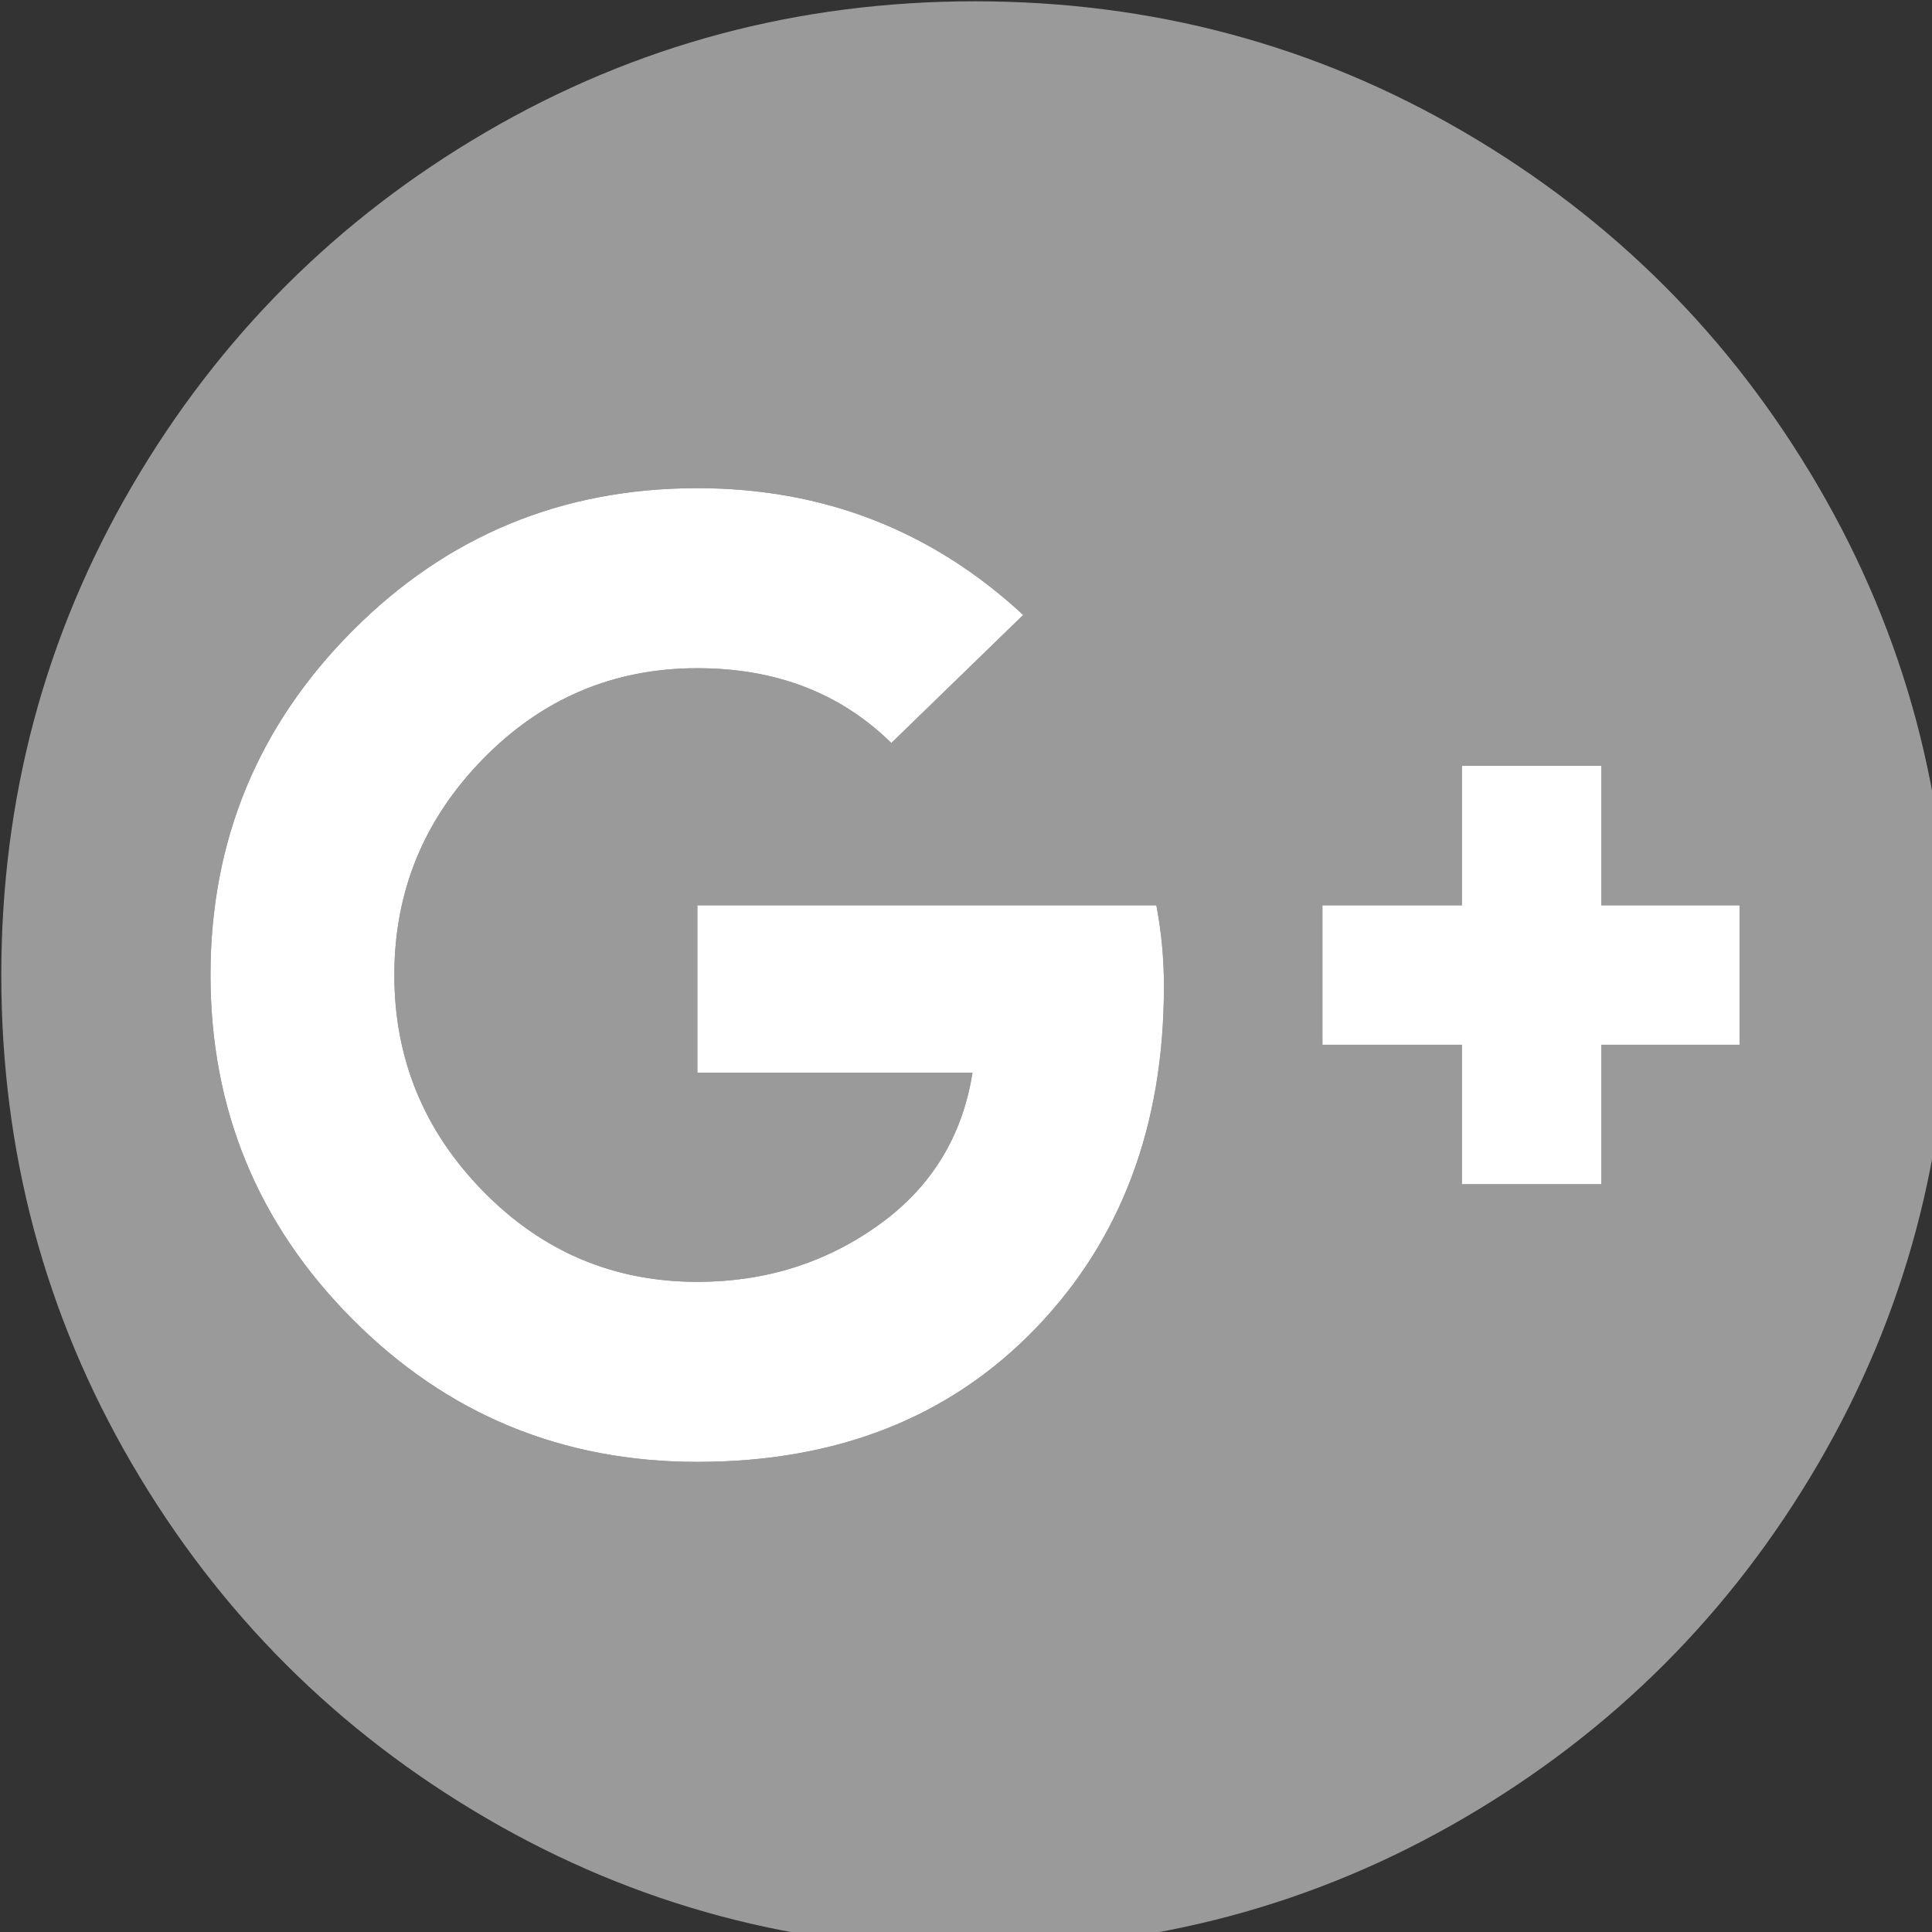 <?xml version="1.0" encoding="UTF-8" standalone="no"?>
<svg
   xmlns:dc="http://purl.org/dc/elements/1.1/"
   xmlns:cc="http://creativecommons.org/ns#"
   xmlns:rdf="http://www.w3.org/1999/02/22-rdf-syntax-ns#"
   xmlns:svg="http://www.w3.org/2000/svg"
   xmlns="http://www.w3.org/2000/svg"
   xmlns:sodipodi="http://sodipodi.sourceforge.net/DTD/sodipodi-0.dtd"
   xmlns:inkscape="http://www.inkscape.org/namespaces/inkscape"
   width="64"
   height="64"
   viewBox="0 0 64 64"
   version="1.1"
   id="svg4"
   sodipodi:docname="google-plus.svg"
   inkscape:version="0.92.3 (2405546, 2018-03-11)">
  <rect x="0" y="0" width="64" height="64" fill="#333333" stroke="none"/>
  <defs
     id="defs8" />
  <sodipodi:namedview
     pagecolor="#ffffff"
     bordercolor="#666666"
     borderopacity="1"
     objecttolerance="10"
     gridtolerance="10"
     guidetolerance="10"
     inkscape:pageopacity="0"
     inkscape:pageshadow="2"
     inkscape:window-width="1548"
     inkscape:window-height="985"
     id="namedview6"
     showgrid="false"
     inkscape:pagecheckerboard="true"
     inkscape:zoom="5.8041682"
     inkscape:cx="36.180864"
     inkscape:cy="24.805251"
     inkscape:window-x="0"
     inkscape:window-y="0"
     inkscape:window-maximized="0"
     inkscape:current-layer="svg4" />
  <g
     id="g837"
     transform="matrix(0.042,0,0,0.042,-5.333,-5.333)">
    <path
       id="path12"
       d="M 677,512 C 570.333,512 479.667,549.5 405,624.5 330.333,699.5 293,790 293,896 c 0,106 37.333,196.5 112,271.5 74.667,75 165.333,112.5 272,112.5 110,0 198.833,-35 266.5,-105 67.667,-70 101.5,-160 101.5,-270 0,-22 -2,-43.333 -6,-64 H 677 v 132 h 217 c -8,50.667 -32.833,90.833 -74.5,120.5 -41.667,29.667 -89.167,44.5 -142.5,44.5 -66,0 -122.333,-23.833 -169,-71.5 C 461.333,1018.833 438,962 438,896 438,830 461.333,773.167 508,725.5 554.667,677.833 611,654 677,654 c 62,0 113,19.667 153,59 L 934,612 C 862,545.333 776.333,512 677,512 Z m 603,219 v 110 h -110 v 110 h 110 v 110 h 110 V 951 h 109 V 841 H 1390 V 731 Z"
       style="opacity:1;fill:#ffffff;fill-opacity:1;fill-rule:nonzero;stroke:none;stroke-width:0.943;stroke-linecap:square;stroke-linejoin:miter;stroke-miterlimit:4;stroke-dasharray:none;stroke-opacity:1"
       inkscape:connector-curvature="0" />
    <path
       id="path2-3"
       d="m 1045,905 q 0,-33 -6,-64 H 677 v 132 h 217 q -12,76 -74.5,120.5 Q 757,1138 677,1138 578,1138 508,1066.5 438,995 438,896 438,797 508,725.5 578,654 677,654 q 93,0 153,59 L 934,612 Q 826,512 677,512 517,512 405,624.5 293,737 293,896 q 0,159 112,271.5 112,112.5 272,112.5 165,0 266.5,-105 Q 1045,1070 1045,905 Z m 345,46 h 109 V 841 H 1390 V 731 h -110 v 110 h -110 v 110 h 110 v 110 h 110 z m 274,-55 q 0,209 -103,385.5 Q 1458,1458 1281.5,1561 1105,1664 896,1664 687,1664 510.5,1561 334,1458 231,1281.5 128,1105 128,896 128,687 231,510.5 334,334 510.5,231 687,128 896,128 1105,128 1281.5,231 1458,334 1561,510.5 1664,687 1664,896 Z"
       style="fill:#ffffff;fill-opacity:0.506"
       inkscape:connector-curvature="0" />
  </g>
</svg>

